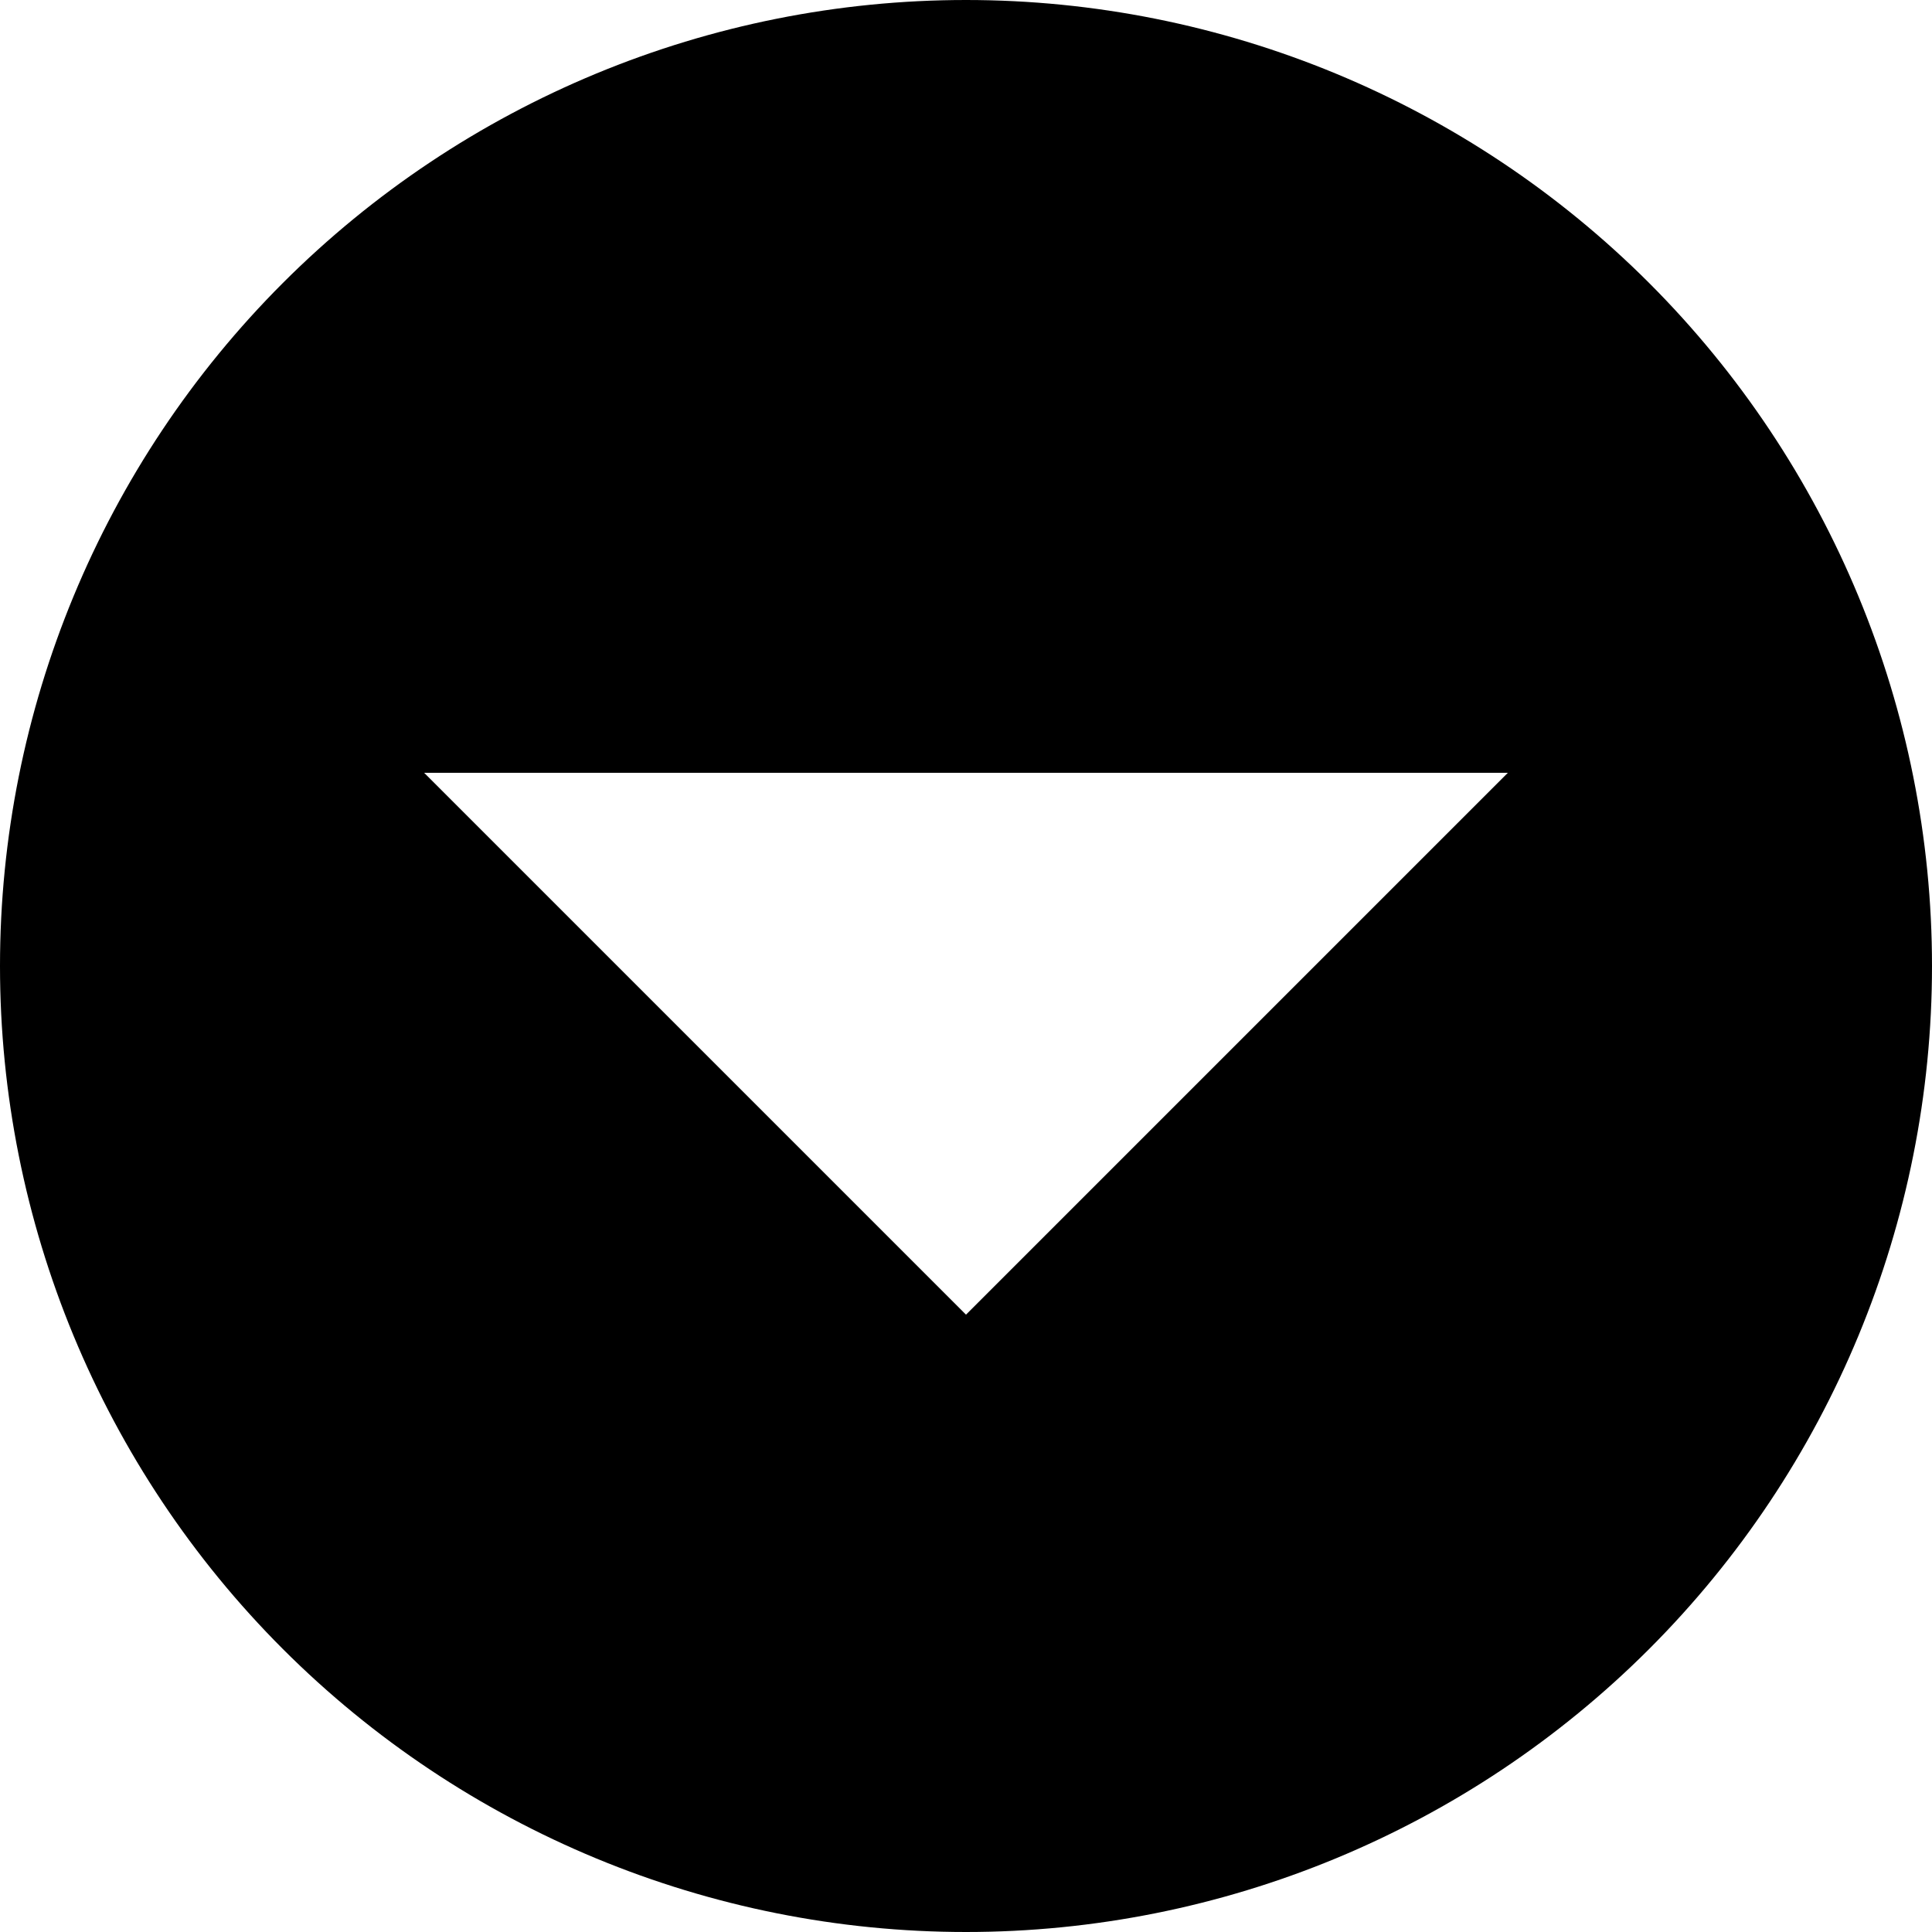 <svg width="50" height="50" viewBox="0 0 50 50" fill="none" xmlns="http://www.w3.org/2000/svg">
<g clip-path="url(#clip0_95_3)">
<path fill-rule="evenodd" clip-rule="evenodd" d="M25 50C18.37 50 12.011 47.366 7.322 42.678C2.634 37.989 0 31.63 0 25C0 18.37 2.634 12.011 7.322 7.322C12.011 2.634 18.37 0 25 0C31.63 0 37.989 2.634 42.678 7.322C47.366 12.011 50 18.37 50 25C50 31.63 47.366 37.989 42.678 42.678C37.989 47.366 31.63 50 25 50ZM39.023 20L25 34.023L10.977 20H39.023Z" fill="black"/>
</g>
<defs>
<clipPath id="clip0_95_3">
<rect width="50" height="50" fill="white"/>
</clipPath>
</defs>
</svg>
